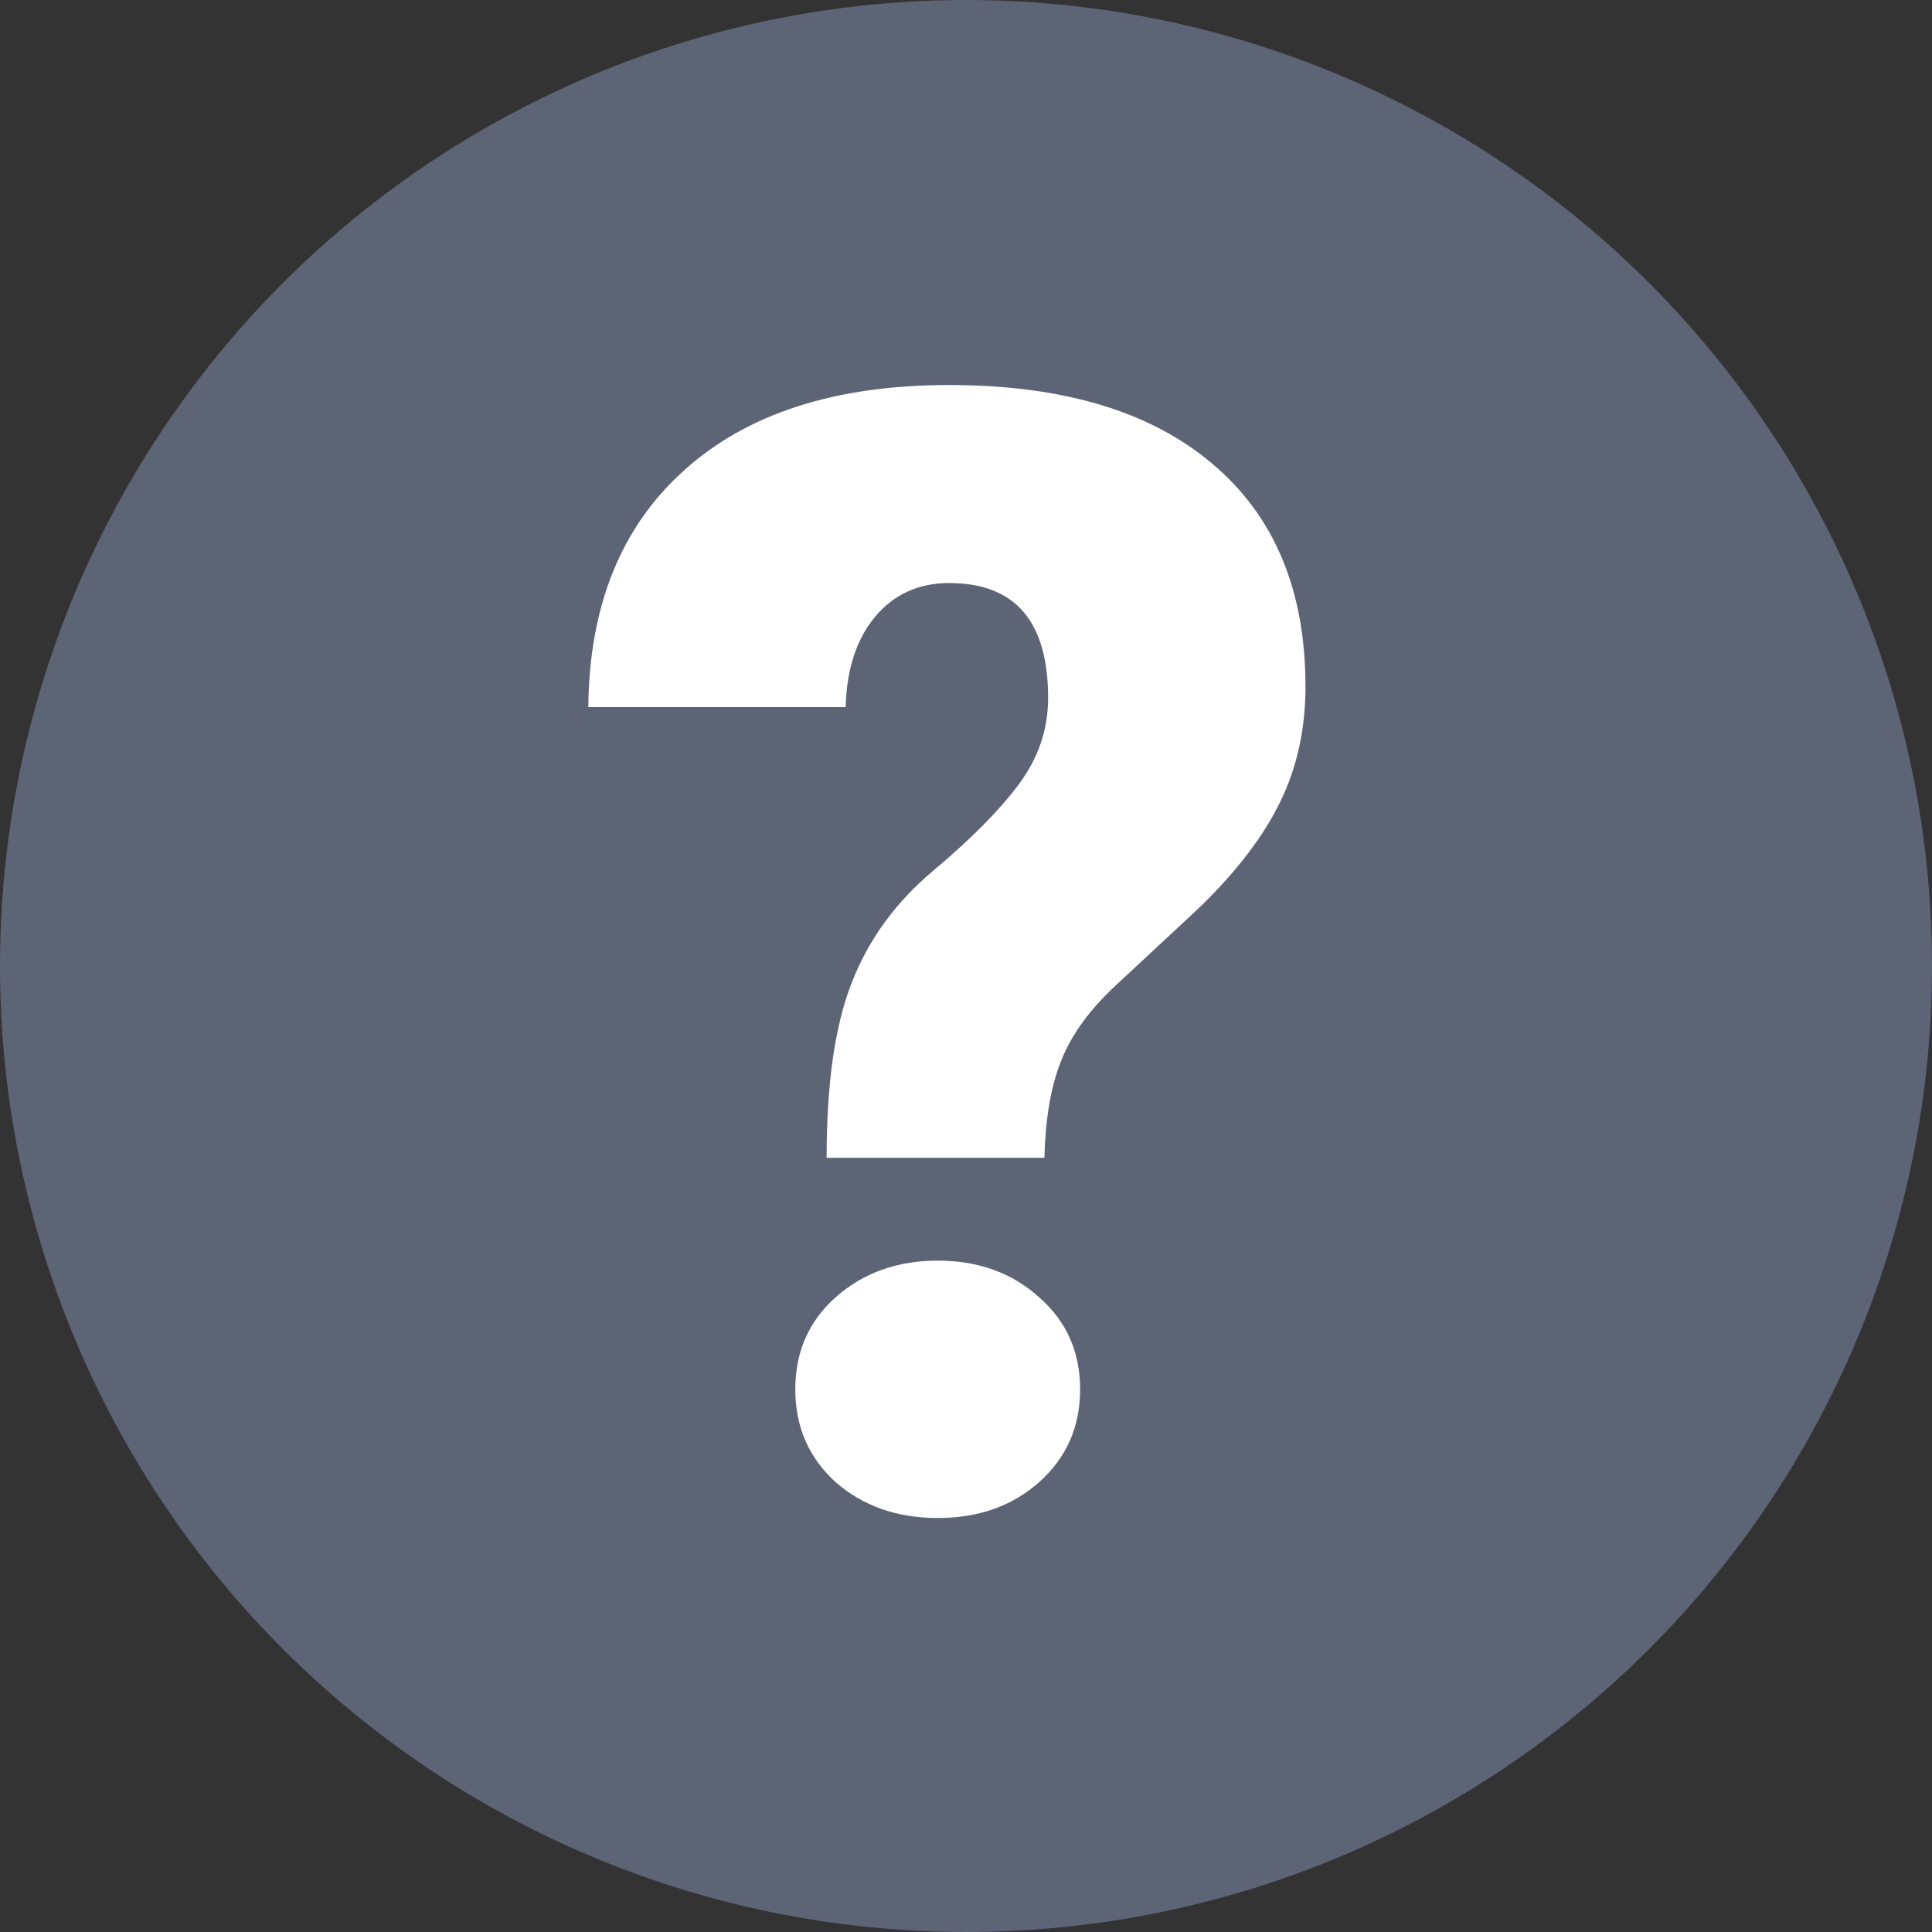 <svg width="14" height="14" viewBox="0 0 14 14" fill="none" xmlns="http://www.w3.org/2000/svg">
<rect x="0" y="0" width="14" height="14" fill="#333333" stroke="none"/>
<circle cx="7" cy="7" r="7" fill="#5D6475"/>
<path d="M5.99 8.39C5.99 7.853 6.05 7.43 6.172 7.121C6.293 6.809 6.49 6.538 6.762 6.31C7.034 6.082 7.24 5.874 7.38 5.687C7.524 5.495 7.595 5.286 7.595 5.058C7.595 4.502 7.356 4.225 6.878 4.225C6.657 4.225 6.479 4.306 6.343 4.467C6.207 4.629 6.135 4.848 6.128 5.124H4.263C4.27 4.388 4.502 3.816 4.958 3.408C5.414 2.996 6.054 2.79 6.878 2.79C7.698 2.79 8.333 2.979 8.782 3.358C9.234 3.737 9.46 4.276 9.46 4.975C9.46 5.28 9.4 5.558 9.278 5.808C9.157 6.058 8.962 6.314 8.693 6.575L8.059 7.165C7.879 7.338 7.753 7.517 7.684 7.701C7.614 7.881 7.575 8.111 7.568 8.39H5.99ZM5.763 10.068C5.763 9.796 5.861 9.573 6.056 9.4C6.255 9.224 6.501 9.135 6.795 9.135C7.09 9.135 7.334 9.224 7.529 9.4C7.728 9.573 7.827 9.796 7.827 10.068C7.827 10.34 7.728 10.564 7.529 10.741C7.334 10.914 7.09 11 6.795 11C6.501 11 6.255 10.914 6.056 10.741C5.861 10.564 5.763 10.34 5.763 10.068Z" fill="white"/>
</svg>
